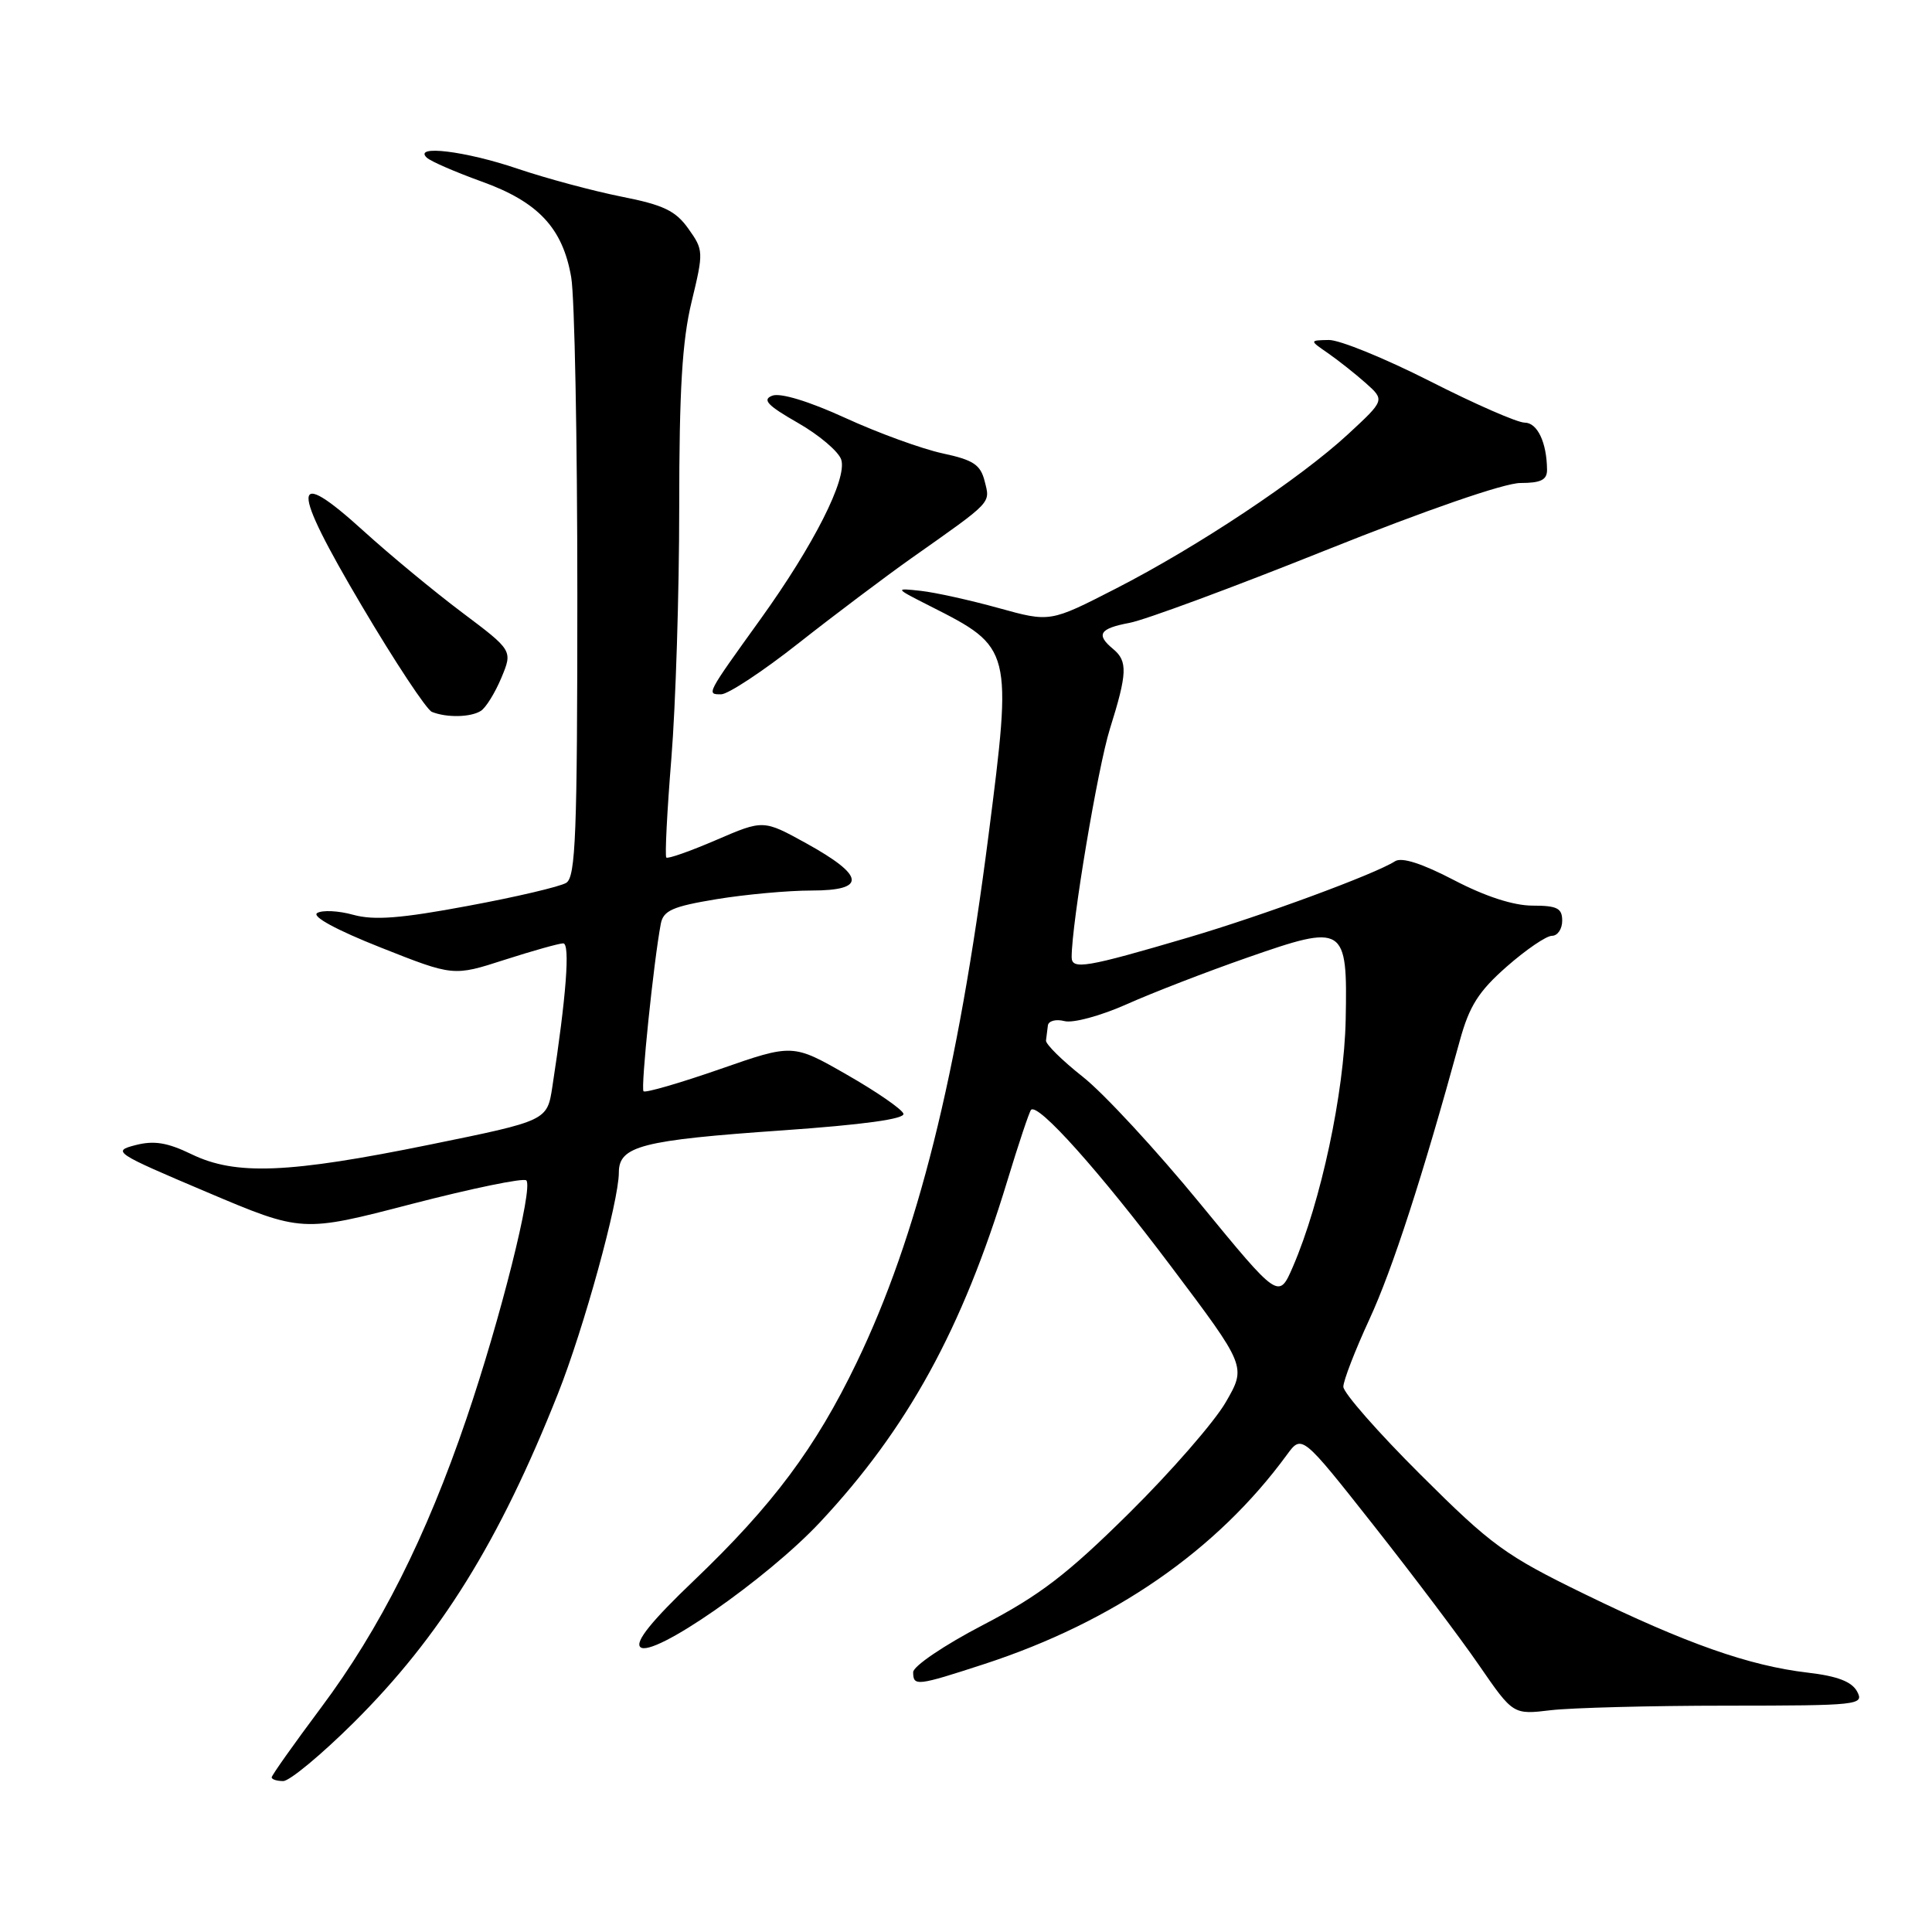 <?xml version="1.0" encoding="UTF-8" standalone="no"?>
<!DOCTYPE svg PUBLIC "-//W3C//DTD SVG 1.1//EN" "http://www.w3.org/Graphics/SVG/1.1/DTD/svg11.dtd" >
<svg xmlns="http://www.w3.org/2000/svg" xmlns:xlink="http://www.w3.org/1999/xlink" version="1.1" viewBox="0 0 256 256">
 <g >
 <path fill="currentColor"
d=" M 46.87 228.25 C 58.35 216.84 66.16 204.27 73.94 184.65 C 77.36 176.03 82.00 159.17 82.00 155.37 C 82.00 151.85 85.01 151.08 103.70 149.78 C 114.39 149.03 119.93 148.27 119.71 147.57 C 119.52 146.98 116.15 144.65 112.21 142.40 C 105.05 138.30 105.05 138.30 95.38 141.67 C 90.06 143.52 85.51 144.84 85.27 144.60 C 84.88 144.21 86.61 127.42 87.56 122.40 C 87.90 120.65 89.12 120.11 94.92 119.15 C 98.75 118.52 104.42 118.00 107.52 118.00 C 114.85 118.00 114.64 116.06 106.83 111.74 C 101.15 108.61 101.15 108.61 94.91 111.30 C 91.47 112.78 88.50 113.83 88.29 113.63 C 88.09 113.42 88.39 107.51 88.96 100.48 C 89.53 93.46 90.00 78.50 90.00 67.25 C 90.00 51.71 90.39 45.15 91.64 39.99 C 93.24 33.38 93.23 33.13 91.21 30.30 C 89.52 27.92 87.91 27.15 82.32 26.05 C 78.57 25.30 72.38 23.64 68.57 22.35 C 61.67 20.01 54.71 19.16 56.55 20.89 C 57.07 21.38 60.33 22.79 63.78 24.04 C 71.32 26.74 74.57 30.22 75.69 36.75 C 76.14 39.36 76.50 58.28 76.50 78.79 C 76.50 110.46 76.28 116.21 75.03 116.98 C 74.23 117.48 68.36 118.86 61.98 120.04 C 53.12 121.70 49.56 121.97 46.82 121.22 C 44.86 120.67 42.70 120.57 42.03 120.98 C 41.28 121.44 44.58 123.23 50.44 125.55 C 60.08 129.37 60.08 129.37 66.86 127.18 C 70.59 125.98 74.09 125.00 74.63 125.00 C 75.57 125.00 75.03 132.06 73.19 144.00 C 72.50 148.50 72.50 148.50 57.00 151.66 C 38.22 155.49 31.23 155.77 25.40 152.95 C 22.16 151.38 20.40 151.10 17.93 151.74 C 14.82 152.54 15.20 152.79 27.36 157.94 C 40.03 163.31 40.03 163.31 54.56 159.53 C 62.56 157.46 69.38 156.05 69.74 156.41 C 70.68 157.35 66.31 174.78 61.80 188.00 C 56.47 203.66 50.35 215.82 42.55 226.26 C 38.95 231.08 36.00 235.24 36.00 235.51 C 36.00 235.78 36.69 236.00 37.53 236.00 C 38.37 236.00 42.58 232.51 46.87 228.25 Z  M 228.79 226.01 C 246.29 226.00 247.03 225.92 246.08 224.14 C 245.37 222.82 243.46 222.09 239.51 221.63 C 231.77 220.72 223.44 217.79 210.00 211.24 C 199.46 206.11 197.64 204.78 188.25 195.42 C 182.61 189.81 178.00 184.55 178.00 183.75 C 178.00 182.94 179.56 178.92 181.46 174.80 C 184.51 168.20 188.49 155.93 193.45 137.83 C 194.70 133.29 195.93 131.35 199.65 128.08 C 202.20 125.84 204.89 124.00 205.64 124.00 C 206.39 124.00 207.00 123.10 207.00 122.00 C 207.00 120.34 206.33 120.00 203.07 120.00 C 200.56 120.00 196.82 118.79 192.68 116.63 C 188.42 114.41 185.74 113.55 184.85 114.12 C 182.19 115.83 167.33 121.31 157.50 124.21 C 143.89 128.22 142.00 128.54 142.00 126.82 C 142.00 122.34 145.46 101.72 147.07 96.57 C 149.38 89.21 149.44 87.61 147.50 86.00 C 145.18 84.08 145.68 83.28 149.68 82.53 C 151.71 82.15 163.39 77.83 175.64 72.92 C 189.01 67.57 199.34 64.00 201.46 64.00 C 204.17 64.00 205.00 63.59 204.99 62.25 C 204.96 58.63 203.71 56.00 202.02 56.00 C 201.06 56.00 195.41 53.53 189.46 50.50 C 183.50 47.48 177.48 45.02 176.07 45.05 C 173.50 45.10 173.50 45.10 175.97 46.80 C 177.32 47.74 179.57 49.52 180.97 50.76 C 183.50 53.02 183.50 53.02 178.65 57.51 C 172.29 63.40 158.67 72.46 147.82 78.01 C 139.14 82.46 139.14 82.46 132.32 80.57 C 128.57 79.53 123.92 78.50 122.00 78.29 C 118.51 77.91 118.52 77.92 123.32 80.35 C 134.10 85.80 134.15 85.97 130.98 110.71 C 126.90 142.51 121.57 163.82 113.51 180.55 C 108.07 191.85 102.39 199.45 91.96 209.42 C 86.35 214.77 84.13 217.53 84.84 218.24 C 86.40 219.80 101.60 209.25 108.67 201.69 C 120.26 189.30 127.51 176.09 133.47 156.48 C 134.97 151.54 136.39 147.30 136.62 147.06 C 137.54 146.10 145.70 155.22 155.15 167.78 C 165.15 181.07 165.15 181.07 162.43 185.78 C 160.94 188.38 155.17 195.00 149.61 200.50 C 141.39 208.63 137.77 211.40 130.25 215.32 C 125.13 217.98 121.00 220.78 121.00 221.57 C 121.00 223.47 121.48 223.41 130.41 220.50 C 147.57 214.90 161.26 205.43 170.51 192.78 C 172.50 190.06 172.50 190.06 182.00 202.10 C 187.22 208.72 193.53 217.08 196.00 220.68 C 200.50 227.21 200.50 227.21 205.50 226.61 C 208.25 226.29 218.73 226.01 228.79 226.01 Z  M 63.71 94.20 C 64.38 93.78 65.60 91.80 66.43 89.82 C 67.94 86.20 67.94 86.20 61.22 81.15 C 57.52 78.37 51.67 73.53 48.21 70.39 C 38.52 61.58 38.45 64.24 47.93 80.26 C 52.34 87.72 56.53 94.05 57.23 94.33 C 59.19 95.12 62.37 95.05 63.71 94.20 Z  M 105.86 85.19 C 110.61 81.45 117.34 76.39 120.80 73.94 C 131.57 66.35 131.22 66.72 130.48 63.79 C 129.93 61.57 128.99 60.95 124.88 60.07 C 122.16 59.48 116.37 57.38 112.01 55.38 C 107.18 53.17 103.40 52.02 102.33 52.43 C 100.96 52.95 101.68 53.72 105.72 56.03 C 108.54 57.64 111.13 59.84 111.47 60.91 C 112.27 63.44 107.83 72.22 100.80 82.00 C 93.56 92.07 93.59 92.00 95.55 92.00 C 96.47 92.00 101.11 88.94 105.86 85.19 Z  M 158.97 159.42 C 153.21 152.40 146.25 144.87 143.50 142.70 C 140.75 140.53 138.54 138.35 138.60 137.87 C 138.66 137.39 138.77 136.50 138.85 135.88 C 138.93 135.27 139.92 135.01 141.04 135.30 C 142.18 135.60 145.85 134.60 149.29 133.07 C 152.71 131.54 159.88 128.77 165.24 126.90 C 178.21 122.37 178.56 122.59 178.31 135.13 C 178.11 144.80 175.03 159.24 171.32 167.84 C 169.44 172.18 169.44 172.18 158.97 159.42 Z "/>
</g>
</svg>